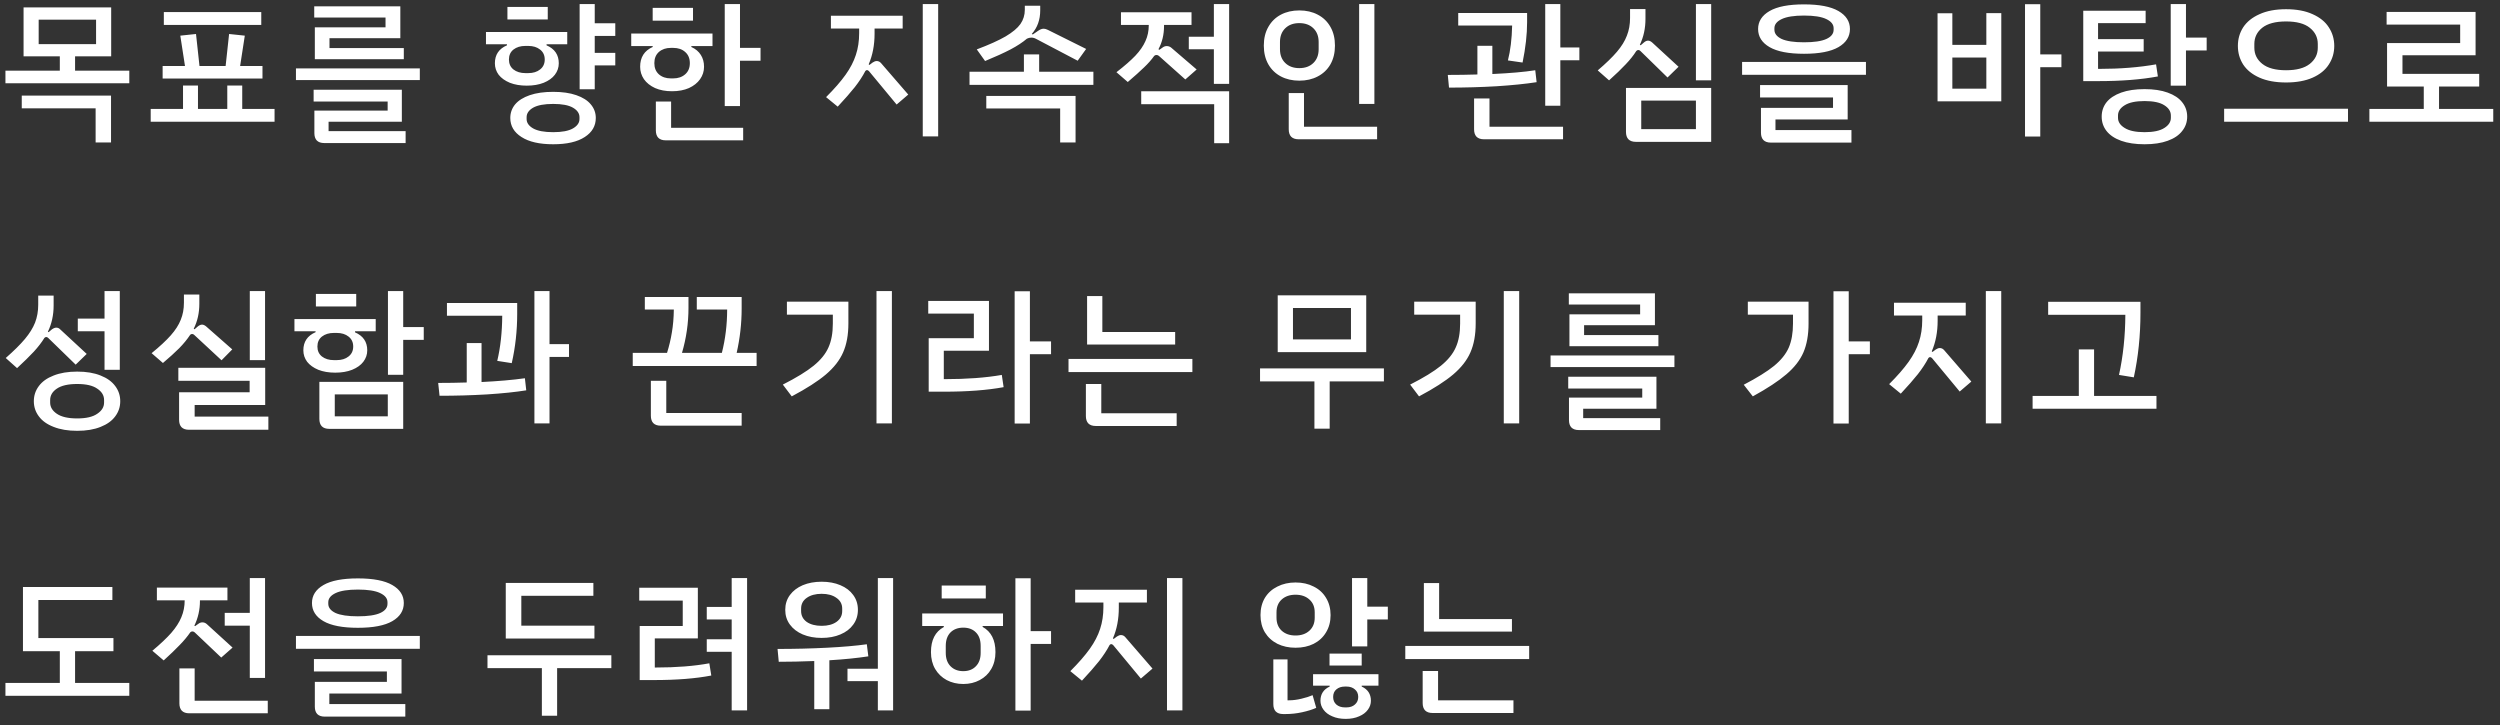 <svg width="331" height="96" viewBox="0 0 331 96" fill="none" xmlns="http://www.w3.org/2000/svg">
<rect x="0" y="0" width="331" height="96" fill="#333333" stroke="none"/>
<path d="M17.12 9.36V11.02H0.72V9.36H7.92V7.46H3.12V0.98H14.72V7.46H9.94V9.36H17.12ZM5.12 5.84H12.72V2.6H5.12V5.84ZM2.88 12.66H14.7V18.86H12.66V14.34H2.88V12.66ZM34.592 3.3H21.692V1.6H34.592V3.3ZM34.752 10.4H21.532V8.74H24.492L23.872 4.72L25.952 4.5L26.412 8.74H29.872L30.332 4.5L32.412 4.72L31.792 8.74H34.752V10.4ZM36.352 14.42V16.12H19.952V14.42H24.232V11.32H26.212V14.42H30.092V11.32H32.072V14.42H36.352ZM51.044 3.62V2.32H41.604V0.84H53.004V5.06H43.624V6.36H53.464V7.84H41.684V3.62H51.044ZM55.584 9.06V10.6H39.184V9.06H55.584ZM41.624 17.62V14.64H51.324V13.44H41.524V11.88H53.204V16.12H43.504V17.36H53.704V18.94H42.924C42.497 18.94 42.171 18.827 41.944 18.6C41.731 18.373 41.624 18.047 41.624 17.62ZM78.743 4.76V7H81.463V8.66H78.743V11.82H76.743V0.54H78.743V3.08H81.463V4.76H78.743ZM72.523 2.58H67.183V0.92H72.523V2.58ZM69.743 11.34C68.889 11.34 68.143 11.213 67.503 10.96C66.863 10.693 66.369 10.34 66.023 9.9C65.689 9.447 65.523 8.94 65.523 8.38C65.523 7.247 66.056 6.453 67.123 6V5.86H64.343V4.24H75.103V5.86H72.363V6C73.443 6.467 73.983 7.26 73.983 8.38C73.983 8.94 73.809 9.447 73.463 9.9C73.129 10.34 72.636 10.693 71.983 10.96C71.343 11.213 70.596 11.34 69.743 11.34ZM69.563 9.68H69.943C70.583 9.68 71.103 9.52 71.503 9.2C71.916 8.88 72.123 8.44 72.123 7.88C72.123 7.32 71.916 6.88 71.503 6.56C71.103 6.24 70.583 6.08 69.943 6.08H69.563C68.923 6.08 68.396 6.24 67.983 6.56C67.583 6.88 67.383 7.32 67.383 7.88C67.383 8.44 67.583 8.88 67.983 9.2C68.396 9.52 68.923 9.68 69.563 9.68ZM78.883 15.62C78.883 16.673 78.396 17.513 77.423 18.14C76.449 18.78 75.056 19.1 73.243 19.1C71.429 19.1 70.029 18.78 69.043 18.14C68.056 17.513 67.563 16.673 67.563 15.62C67.563 14.94 67.776 14.34 68.203 13.82C68.643 13.3 69.289 12.893 70.143 12.6C70.996 12.307 72.029 12.16 73.243 12.16C74.443 12.16 75.463 12.307 76.303 12.6C77.156 12.893 77.796 13.3 78.223 13.82C78.663 14.34 78.883 14.94 78.883 15.62ZM76.723 15.52C76.723 15.013 76.436 14.593 75.863 14.26C75.289 13.927 74.416 13.76 73.243 13.76C72.056 13.76 71.169 13.927 70.583 14.26C70.009 14.593 69.723 15.013 69.723 15.52V15.76C69.723 16.253 70.009 16.667 70.583 17C71.169 17.333 72.056 17.5 73.243 17.5C74.416 17.5 75.289 17.333 75.863 17C76.436 16.667 76.723 16.253 76.723 15.76V15.52ZM100.695 6.34V8.04H97.975V14.04H95.955V0.54H97.975V6.34H100.695ZM91.755 2.74H86.415V1.04H91.755V2.74ZM88.975 12.08C88.121 12.08 87.375 11.94 86.735 11.66C86.095 11.367 85.601 10.973 85.255 10.48C84.921 9.987 84.755 9.44 84.755 8.84C84.755 7.587 85.308 6.713 86.415 6.22V6.1H83.575V4.44H94.335V6.1H91.535V6.22C92.095 6.473 92.515 6.827 92.795 7.28C93.075 7.72 93.215 8.24 93.215 8.84C93.215 9.44 93.041 9.987 92.695 10.48C92.348 10.973 91.855 11.367 91.215 11.66C90.575 11.94 89.828 12.08 88.975 12.08ZM88.815 10.38H89.135C89.775 10.38 90.301 10.2 90.715 9.84C91.128 9.48 91.335 8.987 91.335 8.36C91.335 7.733 91.128 7.24 90.715 6.88C90.315 6.52 89.788 6.34 89.135 6.34H88.815C88.175 6.34 87.648 6.52 87.235 6.88C86.835 7.24 86.635 7.733 86.635 8.36C86.635 8.987 86.835 9.48 87.235 9.84C87.648 10.2 88.175 10.38 88.815 10.38ZM88.855 16.92H98.395V18.58H88.135C87.708 18.58 87.381 18.467 87.155 18.24C86.941 18.013 86.835 17.687 86.835 17.26V13.44H88.855V16.92ZM124.213 0.54V18.06H122.173V0.54H124.213ZM116.073 8.08C116.3 8.08 116.493 8.173 116.653 8.36L120.253 12.52L118.713 13.84L115.053 9.42C114.96 9.327 114.873 9.28 114.793 9.28C114.713 9.28 114.64 9.32 114.573 9.4C114.213 10.093 113.747 10.807 113.173 11.54C112.6 12.26 111.847 13.12 110.913 14.12L109.373 12.86C110.467 11.767 111.327 10.78 111.953 9.9C112.58 9.02 113.033 8.147 113.313 7.28C113.607 6.4 113.753 5.433 113.753 4.38V3.78H110.013V2.08H119.513V3.78H115.793V4.46C115.793 5.967 115.533 7.32 115.013 8.52L115.113 8.6L115.533 8.28C115.733 8.147 115.913 8.08 116.073 8.08ZM130.425 8.08L129.325 6.54C130.952 5.927 132.225 5.353 133.145 4.82C134.065 4.273 134.719 3.727 135.105 3.18C135.492 2.62 135.685 1.993 135.685 1.3V0.76H137.725V1.38C137.725 2.62 137.352 3.66 136.605 4.5L136.745 4.56L137.445 4.08C137.712 3.893 137.959 3.8 138.185 3.8C138.345 3.8 138.532 3.853 138.745 3.96L143.805 6.48L142.685 8.04L137.165 5.14C136.965 5.033 136.759 4.98 136.545 4.98C136.345 4.98 136.152 5.027 135.965 5.12C135.405 5.6 134.685 6.073 133.805 6.54C132.939 6.993 131.812 7.507 130.425 8.08ZM144.765 9.5V11.24H128.365V9.5H135.565V7.2H137.585V9.5H144.765ZM130.585 12.7H142.405V18.86H140.365V14.36H130.585V12.7ZM162.737 0.54V11.1H160.717V6.52H157.397V4.86H160.717V0.54H162.737ZM149.317 10.86L147.817 9.56C148.871 8.747 149.704 8.02 150.317 7.38C150.931 6.727 151.377 6.08 151.657 5.44C151.951 4.8 152.097 4.1 152.097 3.34V3.3H148.417V1.62H157.757V3.3H154.117V3.46C154.117 4.58 153.871 5.6 153.377 6.52L153.497 6.6L153.917 6.3C154.091 6.167 154.277 6.1 154.477 6.1C154.691 6.1 154.884 6.167 155.057 6.3L158.437 9.2L156.937 10.52L153.437 7.4C153.344 7.32 153.237 7.28 153.117 7.28C152.997 7.28 152.897 7.32 152.817 7.4C152.457 7.907 152.011 8.413 151.477 8.92C150.957 9.427 150.237 10.073 149.317 10.86ZM151.097 12.08H162.737V18.96H160.757V13.8H151.097V12.08ZM181.969 0.54V13.76H179.949V0.54H181.969ZM167.329 6.04C167.329 5.08 167.529 4.253 167.929 3.56C168.329 2.853 168.883 2.313 169.589 1.94C170.296 1.567 171.109 1.38 172.029 1.38C172.949 1.38 173.763 1.567 174.469 1.94C175.189 2.313 175.749 2.853 176.149 3.56C176.549 4.253 176.749 5.08 176.749 6.04C176.749 6.987 176.549 7.813 176.149 8.52C175.749 9.213 175.189 9.747 174.469 10.12C173.763 10.493 172.949 10.68 172.029 10.68C171.109 10.68 170.296 10.493 169.589 10.12C168.883 9.747 168.329 9.213 167.929 8.52C167.529 7.813 167.329 6.987 167.329 6.04ZM174.589 6.52V5.56C174.589 4.8 174.356 4.193 173.889 3.74C173.423 3.287 172.803 3.06 172.029 3.06C171.256 3.06 170.636 3.287 170.169 3.74C169.703 4.193 169.469 4.8 169.469 5.56V6.52C169.469 7.28 169.703 7.887 170.169 8.34C170.636 8.793 171.256 9.02 172.029 9.02C172.803 9.02 173.423 8.793 173.889 8.34C174.356 7.887 174.589 7.28 174.589 6.52ZM170.629 17.12V12.32H172.649V16.78H182.329V18.44H171.929C171.503 18.44 171.176 18.327 170.949 18.1C170.736 17.873 170.629 17.547 170.629 17.12ZM209.108 6.28V7.98H206.588V14H204.588V0.54H206.588V6.28H209.108ZM200.208 3.38H193.068V1.72H202.188V2.94C202.188 4.553 201.988 6.333 201.588 8.28L199.648 8C199.981 6.693 200.168 5.153 200.208 3.38ZM203.448 10.88C201.981 11.107 200.215 11.287 198.148 11.42C196.081 11.54 193.981 11.6 191.848 11.6L191.688 9.92C193.008 9.92 194.315 9.9 195.608 9.86V6.06H197.588V9.8C199.935 9.693 201.828 9.527 203.268 9.3L203.448 10.88ZM197.208 16.78H206.948V18.44H196.468C196.041 18.44 195.715 18.327 195.488 18.1C195.275 17.873 195.168 17.547 195.168 17.12V13.04H197.208V16.78ZM226.56 0.54V10.64H224.54V0.54H226.56ZM216.92 6.62C216.813 6.62 216.72 6.667 216.64 6.76C216.28 7.333 215.813 7.92 215.24 8.52C214.68 9.12 213.947 9.827 213.04 10.64L211.54 9.32C212.62 8.4 213.467 7.58 214.08 6.86C214.693 6.14 215.133 5.427 215.4 4.72C215.68 4.013 215.82 3.233 215.82 2.38V1.2H217.86V2.5C217.86 3.753 217.613 4.893 217.12 5.92L217.22 6L217.66 5.62C217.847 5.46 218.027 5.38 218.2 5.38C218.373 5.38 218.553 5.46 218.74 5.62L222.24 8.84L220.78 10.26L217.18 6.74C217.1 6.66 217.013 6.62 216.92 6.62ZM215.28 11.64H226.56V18.78H216.58C216.153 18.78 215.827 18.667 215.6 18.44C215.387 18.213 215.28 17.887 215.28 17.46V11.64ZM217.3 17.1H224.54V13.32H217.3V17.1ZM232.772 3.84C232.772 2.84 233.279 2.047 234.292 1.46C235.305 0.873 236.825 0.58 238.852 0.58C240.879 0.58 242.399 0.873 243.412 1.46C244.425 2.047 244.932 2.84 244.932 3.84C244.932 4.853 244.425 5.653 243.412 6.24C242.399 6.827 240.879 7.12 238.852 7.12C236.825 7.12 235.305 6.827 234.292 6.24C233.279 5.653 232.772 4.853 232.772 3.84ZM242.772 3.94V3.74C242.772 3.233 242.445 2.827 241.792 2.52C241.152 2.213 240.172 2.06 238.852 2.06C237.545 2.06 236.565 2.213 235.912 2.52C235.259 2.827 234.932 3.233 234.932 3.74V3.94C234.932 4.447 235.252 4.853 235.892 5.16C236.545 5.453 237.532 5.6 238.852 5.6C240.185 5.6 241.172 5.453 241.812 5.16C242.452 4.867 242.772 4.46 242.772 3.94ZM247.052 8.2V9.9H230.652V8.2H247.052ZM233.152 17.56V14.28H242.692V12.9H233.032V11.26H244.632V15.82H235.072V17.22H245.132V18.88H234.452C234.025 18.88 233.699 18.767 233.472 18.54C233.259 18.313 233.152 17.987 233.152 17.56ZM272.931 8.9H270.131V18.08H268.111V0.56H270.131V7.2H272.931V8.9ZM262.991 1.74H264.971V13.42H256.531V1.76H258.491V5.94H262.991V1.74ZM262.991 7.62H258.491V11.74H262.991V7.62ZM292.163 4.98V6.68H289.423V11.34H287.403V0.54H289.423V4.98H292.163ZM285.703 10.12C283.503 10.533 280.869 10.74 277.803 10.74H275.823V1.42H284.083V3.06H277.783V5.18H283.823V6.82H277.783V9.12H277.923C280.709 9.12 283.223 8.92 285.463 8.52L285.703 10.12ZM289.583 15.44C289.583 16.16 289.363 16.793 288.923 17.34C288.496 17.9 287.856 18.333 287.003 18.64C286.163 18.947 285.143 19.1 283.943 19.1C282.729 19.1 281.696 18.947 280.843 18.64C279.989 18.333 279.343 17.9 278.903 17.34C278.476 16.793 278.263 16.16 278.263 15.44C278.263 14.72 278.476 14.087 278.903 13.54C279.343 12.993 279.989 12.567 280.843 12.26C281.696 11.953 282.729 11.8 283.943 11.8C285.143 11.8 286.163 11.953 287.003 12.26C287.856 12.567 288.496 12.993 288.923 13.54C289.363 14.087 289.583 14.72 289.583 15.44ZM287.423 15.3C287.423 14.753 287.136 14.3 286.563 13.94C285.989 13.567 285.116 13.38 283.943 13.38C282.769 13.38 281.889 13.567 281.303 13.94C280.716 14.3 280.423 14.753 280.423 15.3V15.6C280.423 16.133 280.716 16.58 281.303 16.94C281.889 17.313 282.769 17.5 283.943 17.5C285.116 17.5 285.989 17.313 286.563 16.94C287.136 16.58 287.423 16.133 287.423 15.6V15.3ZM296.295 6.08C296.295 5.173 296.528 4.353 296.995 3.62C297.475 2.887 298.195 2.307 299.155 1.88C300.115 1.44 301.288 1.22 302.675 1.22C304.061 1.22 305.235 1.44 306.195 1.88C307.155 2.307 307.868 2.887 308.335 3.62C308.815 4.353 309.055 5.173 309.055 6.08C309.055 6.987 308.815 7.807 308.335 8.54C307.868 9.273 307.155 9.853 306.195 10.28C305.235 10.707 304.061 10.92 302.675 10.92C301.288 10.92 300.115 10.707 299.155 10.28C298.195 9.853 297.475 9.273 296.995 8.54C296.528 7.807 296.295 6.987 296.295 6.08ZM306.875 6.32V5.82C306.875 4.953 306.521 4.24 305.815 3.68C305.121 3.12 304.075 2.84 302.675 2.84C301.275 2.84 300.221 3.12 299.515 3.68C298.821 4.24 298.475 4.953 298.475 5.82V6.32C298.475 7.187 298.828 7.9 299.535 8.46C300.241 9.02 301.288 9.3 302.675 9.3C304.061 9.3 305.108 9.02 305.815 8.46C306.521 7.9 306.875 7.187 306.875 6.32ZM294.475 14.4H310.875V16.12H294.475V14.4ZM330.107 14.42V16.12H313.707V14.42H320.907V11.46H316.047V5.7H325.727V3.26H315.987V1.58H327.767V7.32H318.087V9.78H328.247V11.46H322.927V14.42H330.107ZM13.84 43.86H10.3V42.18H13.84V38.54H15.86V48.96H13.84V43.86ZM6.12 44.62C6.04 44.62 5.96 44.66 5.88 44.74C5.52 45.327 5.053 45.933 4.48 46.56C3.907 47.173 3.167 47.9 2.26 48.74L0.76 47.4C1.84 46.453 2.687 45.613 3.3 44.88C3.913 44.147 4.36 43.427 4.64 42.72C4.92 42 5.06 41.207 5.06 40.34V39.14H7.1V40.46C7.1 41.713 6.847 42.867 6.34 43.92L6.44 43.98L6.88 43.6C7.093 43.453 7.287 43.38 7.46 43.38C7.647 43.38 7.813 43.453 7.96 43.6L11.48 46.86L10.02 48.28L6.38 44.74C6.3 44.66 6.213 44.62 6.12 44.62ZM15.92 53.12C15.92 53.867 15.7 54.533 15.26 55.12C14.82 55.72 14.173 56.187 13.32 56.52C12.467 56.867 11.433 57.04 10.22 57.04C9.007 57.04 7.967 56.867 7.1 56.52C6.233 56.187 5.58 55.72 5.14 55.12C4.7 54.533 4.48 53.867 4.48 53.12C4.48 52.373 4.7 51.707 5.14 51.12C5.58 50.52 6.233 50.053 7.1 49.72C7.967 49.373 9.007 49.2 10.22 49.2C11.433 49.2 12.467 49.373 13.32 49.72C14.173 50.053 14.82 50.52 15.26 51.12C15.7 51.707 15.92 52.373 15.92 53.12ZM13.78 52.96C13.78 52.36 13.48 51.86 12.88 51.46C12.293 51.047 11.407 50.84 10.22 50.84C9.02 50.84 8.12 51.047 7.52 51.46C6.933 51.86 6.64 52.36 6.64 52.96V53.3C6.64 53.887 6.933 54.38 7.52 54.78C8.12 55.193 9.02 55.4 10.22 55.4C11.407 55.4 12.293 55.193 12.88 54.78C13.48 54.38 13.78 53.887 13.78 53.3V52.96ZM35.092 47.68H33.072V38.54H35.092V47.68ZM25.432 44.22C25.325 44.22 25.239 44.26 25.172 44.34C24.785 44.927 24.305 45.513 23.732 46.1C23.159 46.673 22.439 47.327 21.572 48.06L20.072 46.76C21.152 45.88 21.999 45.093 22.612 44.4C23.225 43.707 23.665 43.02 23.932 42.34C24.212 41.66 24.352 40.907 24.352 40.08V39H26.392V40.22C26.392 41.433 26.145 42.533 25.652 43.52L25.752 43.6L26.192 43.22C26.392 43.06 26.579 42.98 26.752 42.98C26.912 42.98 27.085 43.053 27.272 43.2L30.752 46.26L29.332 47.7L25.712 44.34C25.632 44.26 25.539 44.22 25.432 44.22ZM35.532 55.16V56.9H25.012C24.585 56.9 24.259 56.787 24.032 56.56C23.819 56.333 23.712 56.007 23.712 55.58V51.94H33.052V50.42H23.612V48.7H35.112V53.62H25.772V55.16H35.532ZM56.104 45H53.384V49.62H51.364V38.54H53.384V43.3H56.104V45ZM47.164 40.58H41.824V38.92H47.164V40.58ZM44.384 49.34C43.531 49.34 42.784 49.213 42.144 48.96C41.504 48.693 41.011 48.34 40.664 47.9C40.331 47.447 40.164 46.94 40.164 46.38C40.164 45.247 40.704 44.447 41.784 43.98V43.86H38.984V42.24H49.744V43.86H47.004V44C48.084 44.467 48.624 45.26 48.624 46.38C48.624 46.94 48.451 47.447 48.104 47.9C47.771 48.34 47.277 48.693 46.624 48.96C45.984 49.213 45.237 49.34 44.384 49.34ZM44.204 47.68H44.584C45.224 47.68 45.744 47.52 46.144 47.2C46.557 46.88 46.764 46.44 46.764 45.88C46.764 45.32 46.557 44.88 46.144 44.56C45.744 44.24 45.224 44.08 44.584 44.08H44.204C43.564 44.08 43.037 44.24 42.624 44.56C42.224 44.88 42.024 45.32 42.024 45.88C42.024 46.44 42.224 46.88 42.624 47.2C43.037 47.52 43.564 47.68 44.204 47.68ZM42.284 50.56H53.384V56.78H43.584C43.157 56.78 42.831 56.667 42.604 56.44C42.391 56.213 42.284 55.887 42.284 55.46V50.56ZM44.324 55.12H51.344V52.22H44.324V55.12ZM75.336 47.26H72.756V56.06H70.756V38.54H72.756V45.56H75.336V47.26ZM66.496 41.8H59.176V40.12H68.476V41.56C68.476 43.787 68.236 45.96 67.756 48.08L65.836 47.78C66.263 45.98 66.483 43.987 66.496 41.8ZM69.496 50.08L69.676 51.68C68.263 51.907 66.529 52.087 64.476 52.22C62.436 52.34 60.343 52.4 58.196 52.4L58.016 50.7C59.296 50.7 60.556 50.68 61.796 50.64V45.42H63.756V50.58C65.956 50.473 67.869 50.307 69.496 50.08ZM100.175 46.72V48.46H83.775V46.72H88.315C88.595 45.827 88.808 44.927 88.955 44.02C89.115 43.1 89.201 42.087 89.215 40.98H85.375V39.32H91.155V40.76C91.155 42.787 90.868 44.773 90.295 46.72H95.575C96.041 44.88 96.275 42.967 96.275 40.98H92.255V39.32H98.195V40.86C98.195 42.82 97.975 44.773 97.535 46.72H100.175ZM88.215 54.68H98.195V56.36H87.475C87.048 56.36 86.721 56.247 86.495 56.02C86.281 55.793 86.175 55.467 86.175 55.04V50.42H88.215V54.68ZM116.047 38.54H118.087V56.06H116.047V38.54ZM103.647 50.92C105.433 50.013 106.793 49.18 107.727 48.42C108.66 47.66 109.313 46.853 109.687 46C110.073 45.147 110.267 44.093 110.267 42.84V41.66H104.187V39.94H112.327V42.82C112.327 44.327 112.093 45.607 111.627 46.66C111.173 47.7 110.413 48.673 109.347 49.58C108.293 50.473 106.787 51.44 104.827 52.48L103.647 50.92ZM139.159 46.9H136.359V56.08H134.339V38.56H136.359V45.2H139.159V46.9ZM132.639 49.64L132.879 51.26C130.719 51.66 128.085 51.86 124.979 51.86H122.959V44.78H128.939V41.52H122.899V39.84H130.939V46.44H124.959V50.2H125.059C127.979 50.2 130.505 50.013 132.639 49.64ZM155.591 45.62H143.931V39.2H145.951V43.96H155.591V45.62ZM157.871 47.52V49.26H141.471V47.52H157.871ZM145.811 54.72H155.791V56.4H145.071C144.644 56.4 144.317 56.287 144.091 56.06C143.877 55.833 143.771 55.507 143.771 55.08V50.84H145.811V54.72ZM180.889 46.62H169.169V39.1H180.889V46.62ZM178.869 40.78H171.189V44.94H178.869V40.78ZM183.229 50.5H176.049V56.76H174.029V50.5H166.829V48.78H183.229V50.5ZM199.101 38.54H201.141V56.06H199.101V38.54ZM186.701 50.92C188.488 50.013 189.848 49.18 190.781 48.42C191.715 47.66 192.368 46.853 192.741 46C193.128 45.147 193.321 44.093 193.321 42.84V41.66H187.241V39.94H195.381V42.82C195.381 44.327 195.148 45.607 194.681 46.66C194.228 47.7 193.468 48.673 192.401 49.58C191.348 50.473 189.841 51.44 187.881 52.48L186.701 50.92ZM217.153 41.62V40.32H207.713V38.84H219.113V43.06H209.733V44.36H219.573V45.84H207.793V41.62H217.153ZM221.693 47.06V48.6H205.293V47.06H221.693ZM207.733 55.62V52.64H217.433V51.44H207.633V49.88H219.313V54.12H209.613V55.36H219.813V56.94H209.033C208.607 56.94 208.28 56.827 208.053 56.6C207.84 56.373 207.733 56.047 207.733 55.62ZM247.572 46.9H244.772V56.08H242.752V38.56H244.772V45.2H247.572V46.9ZM231.412 39.94H239.452V42.84C239.452 44.333 239.225 45.607 238.772 46.66C238.319 47.7 237.565 48.667 236.512 49.56C235.472 50.453 233.992 51.427 232.072 52.48L230.872 50.94C232.632 50.02 233.972 49.187 234.892 48.44C235.812 47.68 236.459 46.873 236.832 46.02C237.205 45.153 237.392 44.093 237.392 42.84V41.66H231.412V39.94ZM264.964 38.54V56.06H262.924V38.54H264.964ZM256.824 46.08C257.051 46.08 257.244 46.173 257.404 46.36L261.004 50.52L259.464 51.84L255.804 47.42C255.711 47.327 255.624 47.28 255.544 47.28C255.464 47.28 255.391 47.32 255.324 47.4C254.964 48.093 254.497 48.807 253.924 49.54C253.351 50.26 252.597 51.12 251.664 52.12L250.124 50.86C251.217 49.767 252.077 48.78 252.704 47.9C253.331 47.02 253.784 46.147 254.064 45.28C254.357 44.4 254.504 43.433 254.504 42.38V41.78H250.764V40.08H260.264V41.78H256.544V42.46C256.544 43.967 256.284 45.32 255.764 46.52L255.864 46.6L256.284 46.28C256.484 46.147 256.664 46.08 256.824 46.08ZM281.396 41.68H271.176V39.96H283.396V41.42C283.396 44.42 283.103 47.267 282.516 49.96L280.556 49.64C281.103 47.147 281.383 44.493 281.396 41.68ZM285.516 52.42V54.12H269.116V52.42H275.236V46.26H277.256V52.42H285.516ZM17.12 90.42V92.12H0.72V90.42H7.92V86.22H3.04V77.72H14.88V79.44H5.08V84.48H15.02V86.22H9.94V90.42H17.12ZM33.072 81.14V76.54H35.092V89.76H33.072V82.84H29.752V81.14H33.072ZM25.472 83.6C25.365 83.6 25.272 83.64 25.192 83.72C24.819 84.267 24.352 84.827 23.792 85.4C23.245 85.973 22.539 86.653 21.672 87.44L20.172 86.16C21.225 85.28 22.059 84.493 22.672 83.8C23.285 83.093 23.732 82.4 24.012 81.72C24.305 81.027 24.452 80.28 24.452 79.48H20.772V77.8H30.112V79.48H26.472V79.56C26.472 80.733 26.225 81.827 25.732 82.84L25.832 82.9L26.252 82.6C26.425 82.467 26.605 82.4 26.792 82.4C27.019 82.4 27.219 82.48 27.392 82.64L30.792 85.74L29.292 87.06L25.772 83.72C25.679 83.64 25.579 83.6 25.472 83.6ZM35.452 92.78V94.44H25.052C24.625 94.44 24.299 94.327 24.072 94.1C23.859 93.873 23.752 93.547 23.752 93.12V88.5H25.772V92.78H35.452ZM41.304 79.84C41.304 78.84 41.811 78.047 42.824 77.46C43.837 76.873 45.357 76.58 47.384 76.58C49.411 76.58 50.931 76.873 51.944 77.46C52.957 78.047 53.464 78.84 53.464 79.84C53.464 80.853 52.957 81.653 51.944 82.24C50.931 82.827 49.411 83.12 47.384 83.12C45.357 83.12 43.837 82.827 42.824 82.24C41.811 81.653 41.304 80.853 41.304 79.84ZM51.304 79.94V79.74C51.304 79.233 50.977 78.827 50.324 78.52C49.684 78.213 48.704 78.06 47.384 78.06C46.077 78.06 45.097 78.213 44.444 78.52C43.791 78.827 43.464 79.233 43.464 79.74V79.94C43.464 80.447 43.784 80.853 44.424 81.16C45.077 81.453 46.064 81.6 47.384 81.6C48.717 81.6 49.704 81.453 50.344 81.16C50.984 80.867 51.304 80.46 51.304 79.94ZM55.584 84.2V85.9H39.184V84.2H55.584ZM41.684 93.56V90.28H51.224V88.9H41.564V87.26H53.164V91.82H43.604V93.22H53.664V94.88H42.984C42.557 94.88 42.231 94.767 42.004 94.54C41.791 94.313 41.684 93.987 41.684 93.56ZM78.703 84.54H66.963V77.18H78.563V78.88H69.023V82.84H78.703V84.54ZM80.943 88.46H73.763V94.76H71.743V88.46H64.543V86.76H80.943V88.46ZM98.915 76.54V94.06H96.875V86.3H93.575V84.64H96.875V82.02H93.575V80.36H96.875V76.54H98.915ZM93.915 87.82L94.175 89.44C92.108 89.84 89.588 90.04 86.615 90.04H84.695V82.88H90.395V79.52H84.635V77.82H92.395V84.52H86.695V88.38H86.795C89.541 88.38 91.915 88.193 93.915 87.82ZM118.247 76.54V94.06H116.227V90.18H112.207V88.54H116.227V76.54H118.247ZM103.967 80.74C103.967 79.993 104.173 79.34 104.587 78.78C105 78.22 105.567 77.787 106.287 77.48C107.02 77.173 107.853 77.02 108.787 77.02C109.72 77.02 110.547 77.173 111.267 77.48C112 77.787 112.567 78.22 112.967 78.78C113.38 79.34 113.587 79.993 113.587 80.74C113.587 81.487 113.38 82.14 112.967 82.7C112.567 83.26 112 83.693 111.267 84C110.547 84.307 109.72 84.46 108.787 84.46C107.853 84.46 107.02 84.307 106.287 84C105.567 83.693 105 83.26 104.587 82.7C104.173 82.14 103.967 81.487 103.967 80.74ZM106.067 80.9C106.067 81.5 106.313 81.98 106.807 82.34C107.313 82.687 107.973 82.86 108.787 82.86C109.6 82.86 110.253 82.687 110.747 82.34C111.253 81.98 111.507 81.5 111.507 80.9V80.58C111.507 79.98 111.253 79.507 110.747 79.16C110.253 78.8 109.6 78.62 108.787 78.62C107.973 78.62 107.313 78.8 106.807 79.16C106.313 79.507 106.067 79.98 106.067 80.58V80.9ZM109.807 87.42V93.9H107.807V87.52C106.1 87.587 104.533 87.62 103.107 87.62L102.947 85.92C105.2 85.92 107.38 85.867 109.487 85.76C111.593 85.653 113.353 85.5 114.767 85.3L114.967 86.9C113.5 87.127 111.78 87.3 109.807 87.42ZM139.159 85.26H136.459V94.08H134.439V76.56H136.459V83.56H139.159V85.26ZM130.519 79.24H124.679V77.52H130.519V79.24ZM122.099 81.22H132.799V82.88H130.099V83C131.232 83.627 131.799 84.74 131.799 86.34C131.799 87.193 131.612 87.94 131.239 88.58C130.879 89.207 130.372 89.693 129.719 90.04C129.079 90.387 128.352 90.56 127.539 90.56C126.725 90.56 125.992 90.387 125.339 90.04C124.699 89.693 124.192 89.207 123.819 88.58C123.445 87.94 123.259 87.193 123.259 86.34C123.259 84.74 123.825 83.633 124.959 83.02V82.88H122.099V81.22ZM129.839 85.52C129.839 84.747 129.632 84.153 129.219 83.74C128.805 83.313 128.245 83.1 127.539 83.1C126.832 83.1 126.265 83.313 125.839 83.74C125.425 84.167 125.219 84.76 125.219 85.52V86.44C125.219 87.2 125.432 87.793 125.859 88.22C126.285 88.647 126.845 88.86 127.539 88.86C128.232 88.86 128.785 88.647 129.199 88.22C129.625 87.793 129.839 87.2 129.839 86.44V85.52ZM156.551 76.54V94.06H154.511V76.54H156.551ZM148.411 84.08C148.637 84.08 148.831 84.173 148.991 84.36L152.591 88.52L151.051 89.84L147.391 85.42C147.297 85.327 147.211 85.28 147.131 85.28C147.051 85.28 146.977 85.32 146.911 85.4C146.551 86.093 146.084 86.807 145.511 87.54C144.937 88.26 144.184 89.12 143.251 90.12L141.711 88.86C142.804 87.767 143.664 86.78 144.291 85.9C144.917 85.02 145.371 84.147 145.651 83.28C145.944 82.4 146.091 81.433 146.091 80.38V79.78H142.351V78.08H151.851V79.78H148.131V80.46C148.131 81.967 147.871 83.32 147.351 84.52L147.451 84.6L147.871 84.28C148.071 84.147 148.251 84.08 148.411 84.08ZM183.749 80.32V82.02H181.029V85.58H179.009V76.54H181.029V80.32H183.749ZM171.529 85.76C170.636 85.76 169.836 85.587 169.129 85.24C168.423 84.88 167.869 84.373 167.469 83.72C167.083 83.067 166.889 82.307 166.889 81.44C166.889 80.573 167.083 79.813 167.469 79.16C167.869 78.507 168.423 78.007 169.129 77.66C169.836 77.3 170.636 77.12 171.529 77.12C172.436 77.12 173.236 77.3 173.929 77.66C174.636 78.007 175.183 78.507 175.569 79.16C175.969 79.813 176.169 80.573 176.169 81.44C176.169 82.307 175.969 83.067 175.569 83.72C175.183 84.373 174.636 84.88 173.929 85.24C173.236 85.587 172.436 85.76 171.529 85.76ZM171.529 84.14C172.289 84.14 172.903 83.927 173.369 83.5C173.836 83.073 174.069 82.5 174.069 81.78V81.08C174.069 80.36 173.836 79.793 173.369 79.38C172.903 78.953 172.289 78.74 171.529 78.74C170.769 78.74 170.156 78.953 169.689 79.38C169.236 79.793 169.009 80.36 169.009 81.08V81.78C169.009 82.5 169.236 83.073 169.689 83.5C170.156 83.927 170.769 84.14 171.529 84.14ZM176.029 88.12V86.54H180.289V88.12H176.029ZM173.789 92.04L174.269 93.72C173.763 93.947 173.143 94.14 172.409 94.3C171.676 94.46 170.949 94.54 170.229 94.54H169.889C169.463 94.54 169.136 94.427 168.909 94.2C168.696 93.973 168.589 93.647 168.589 93.22V87.3H170.469V92.72H170.709C171.203 92.72 171.749 92.647 172.349 92.5C172.949 92.353 173.429 92.2 173.789 92.04ZM173.849 89.26H182.509V90.78H180.289V90.9C181.103 91.273 181.509 91.9 181.509 92.78C181.509 93.207 181.376 93.6 181.109 93.96C180.843 94.333 180.456 94.627 179.949 94.84C179.443 95.067 178.849 95.18 178.169 95.18C177.489 95.18 176.896 95.067 176.389 94.84C175.883 94.627 175.496 94.333 175.229 93.96C174.963 93.6 174.829 93.207 174.829 92.78C174.829 91.9 175.236 91.273 176.049 90.9V90.78H173.849V89.26ZM179.829 92.28C179.829 91.853 179.683 91.52 179.389 91.28C179.109 91.027 178.736 90.9 178.269 90.9H178.069C177.603 90.9 177.223 91.027 176.929 91.28C176.649 91.52 176.509 91.853 176.509 92.28C176.509 92.693 176.649 93.027 176.929 93.28C177.223 93.533 177.603 93.66 178.069 93.66H178.269C178.736 93.66 179.109 93.533 179.389 93.28C179.683 93.027 179.829 92.693 179.829 92.28ZM200.181 83.62H188.521V77.2H190.541V81.96H200.181V83.62ZM202.461 85.52V87.26H186.061V85.52H202.461ZM190.401 92.72H200.381V94.4H189.661C189.235 94.4 188.908 94.287 188.681 94.06C188.468 93.833 188.361 93.507 188.361 93.08V88.84H190.401V92.72Z" fill="white"/>
</svg>
